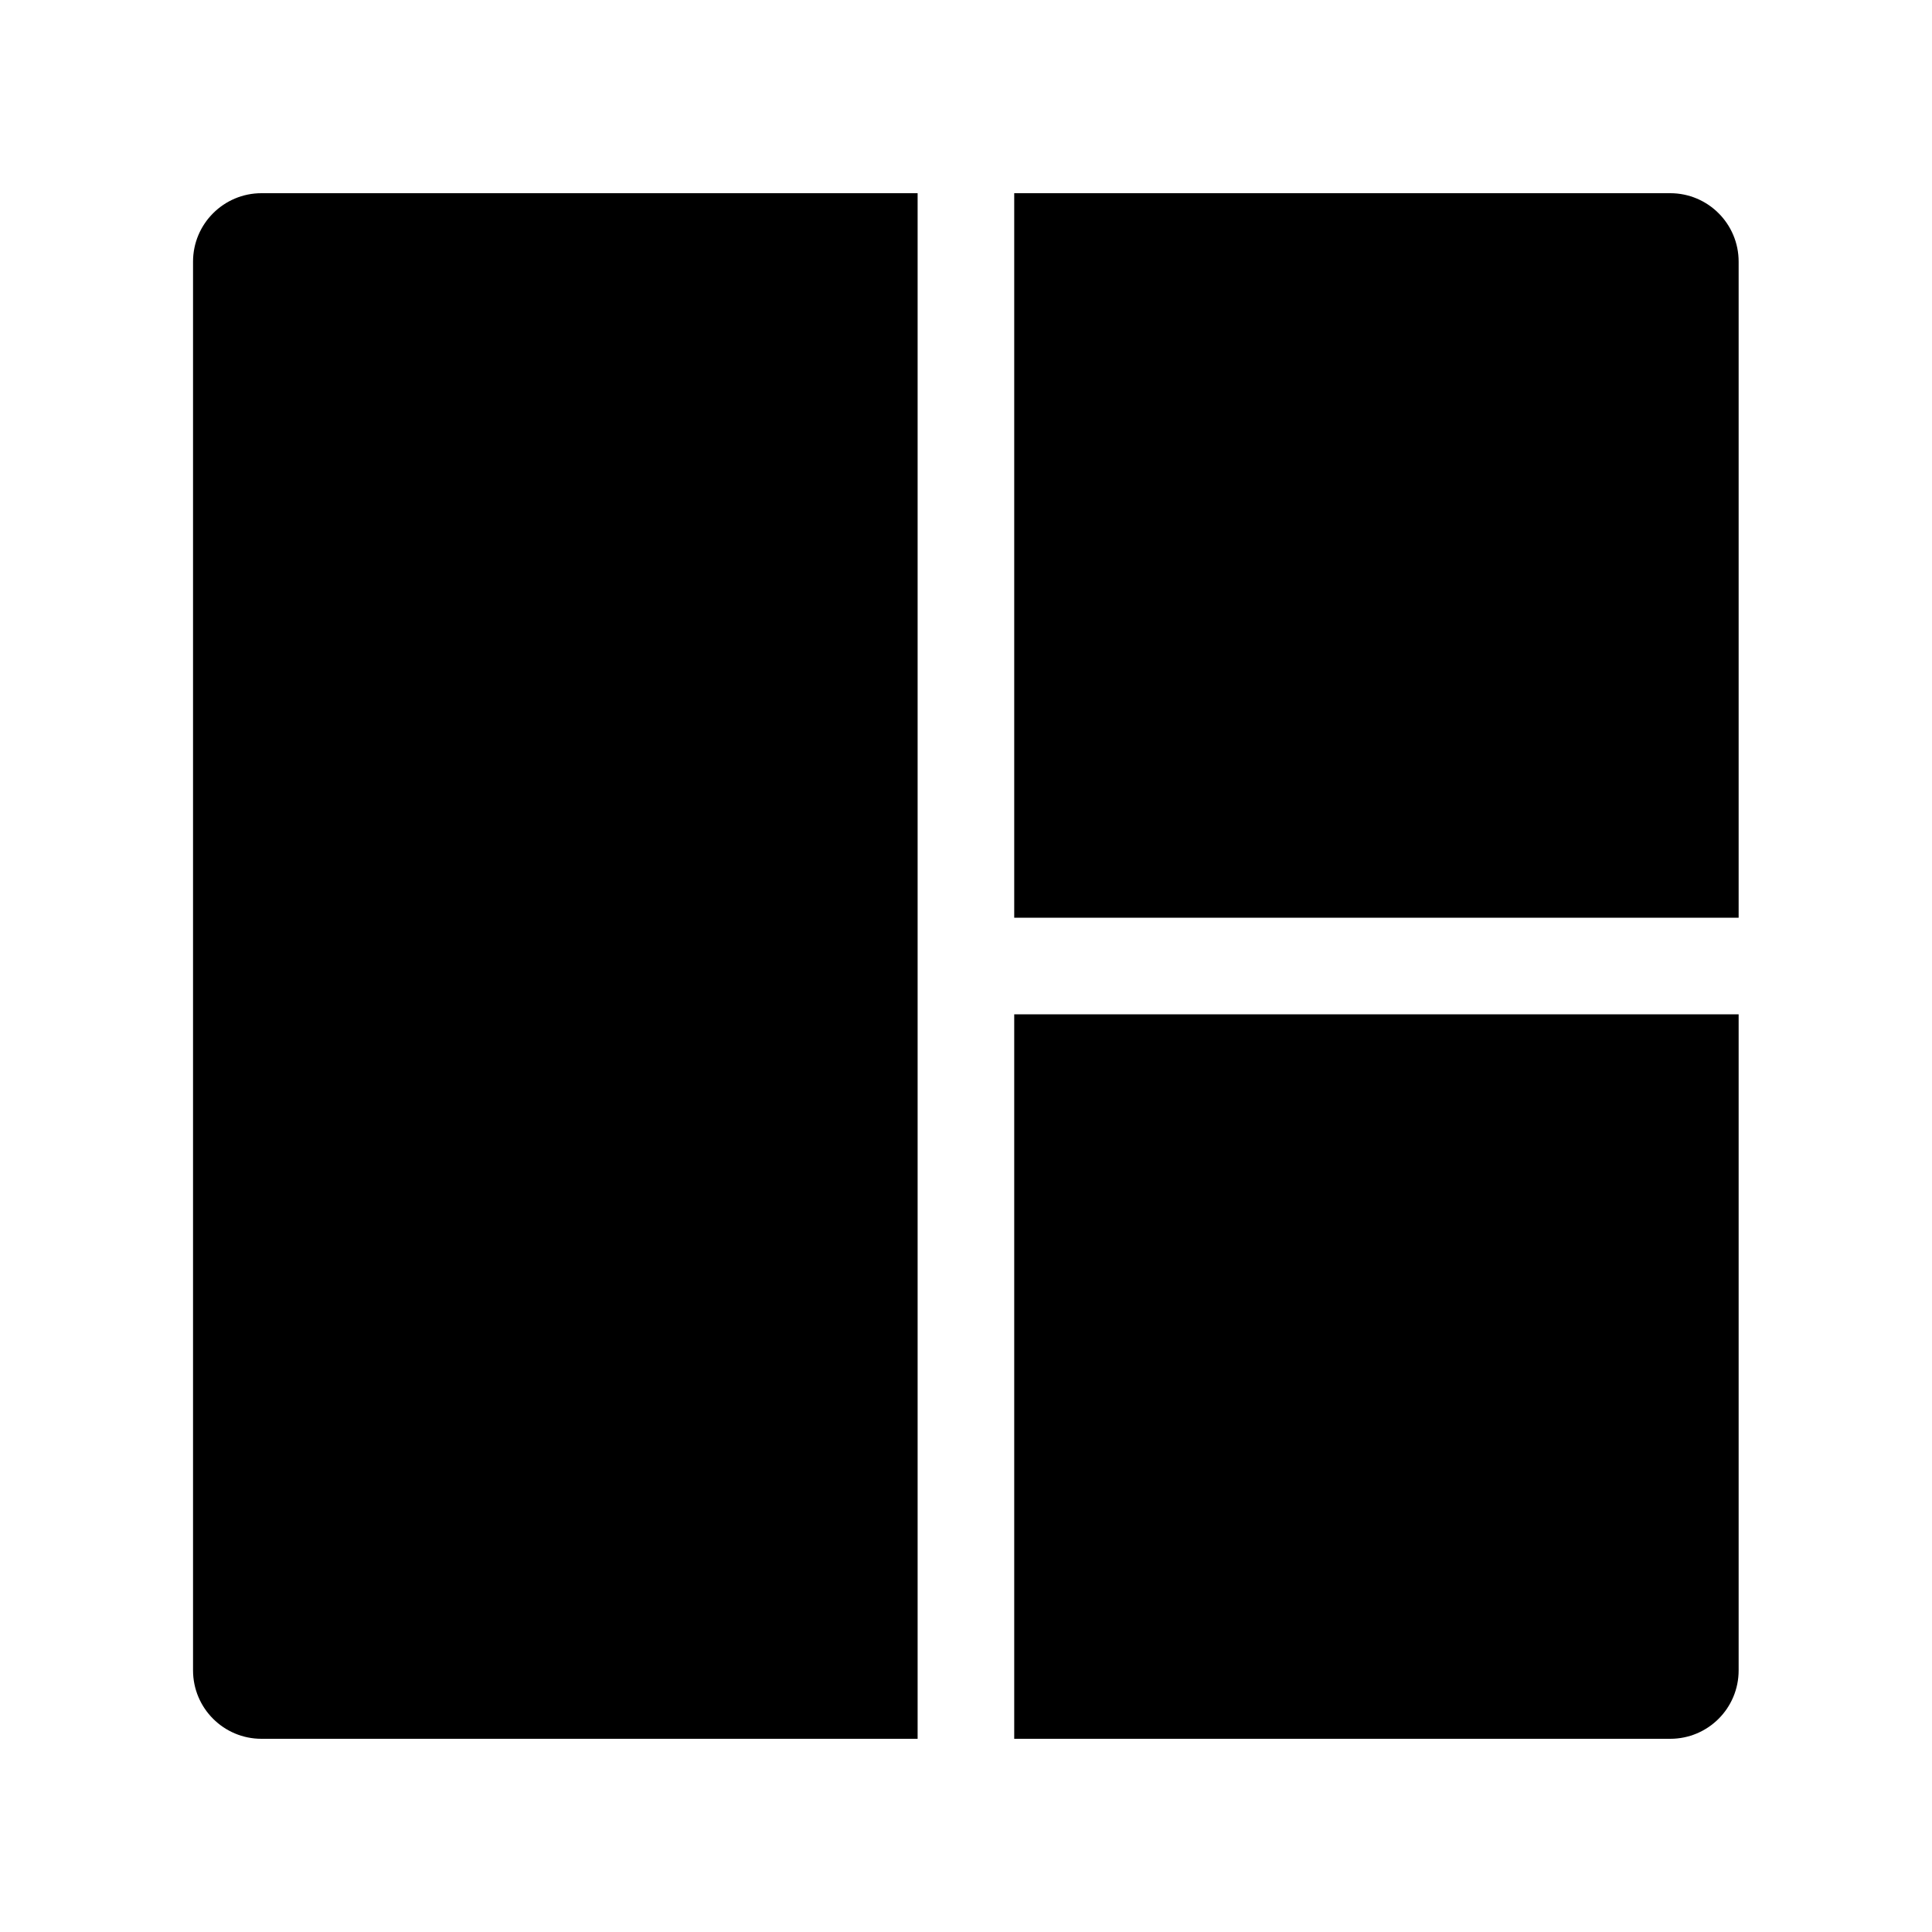 <svg width="24" height="24" viewBox="0 0 24 24" fill="none" xmlns="http://www.w3.org/2000/svg">
<path fill-rule="evenodd" clip-rule="evenodd" d="M11.399 2.4H3.248C2.779 2.4 2.398 2.781 2.398 3.25V20.75C2.398 21.22 2.779 21.6 3.248 21.6H11.399L11.399 2.4ZM12.599 21.6H20.748C21.218 21.6 21.598 21.22 21.598 20.75V12.6H12.599L12.599 21.6ZM12.599 11.4H21.598V3.25C21.598 2.781 21.218 2.4 20.748 2.4H12.599L12.599 11.4Z" fill="black"/>
</svg>
